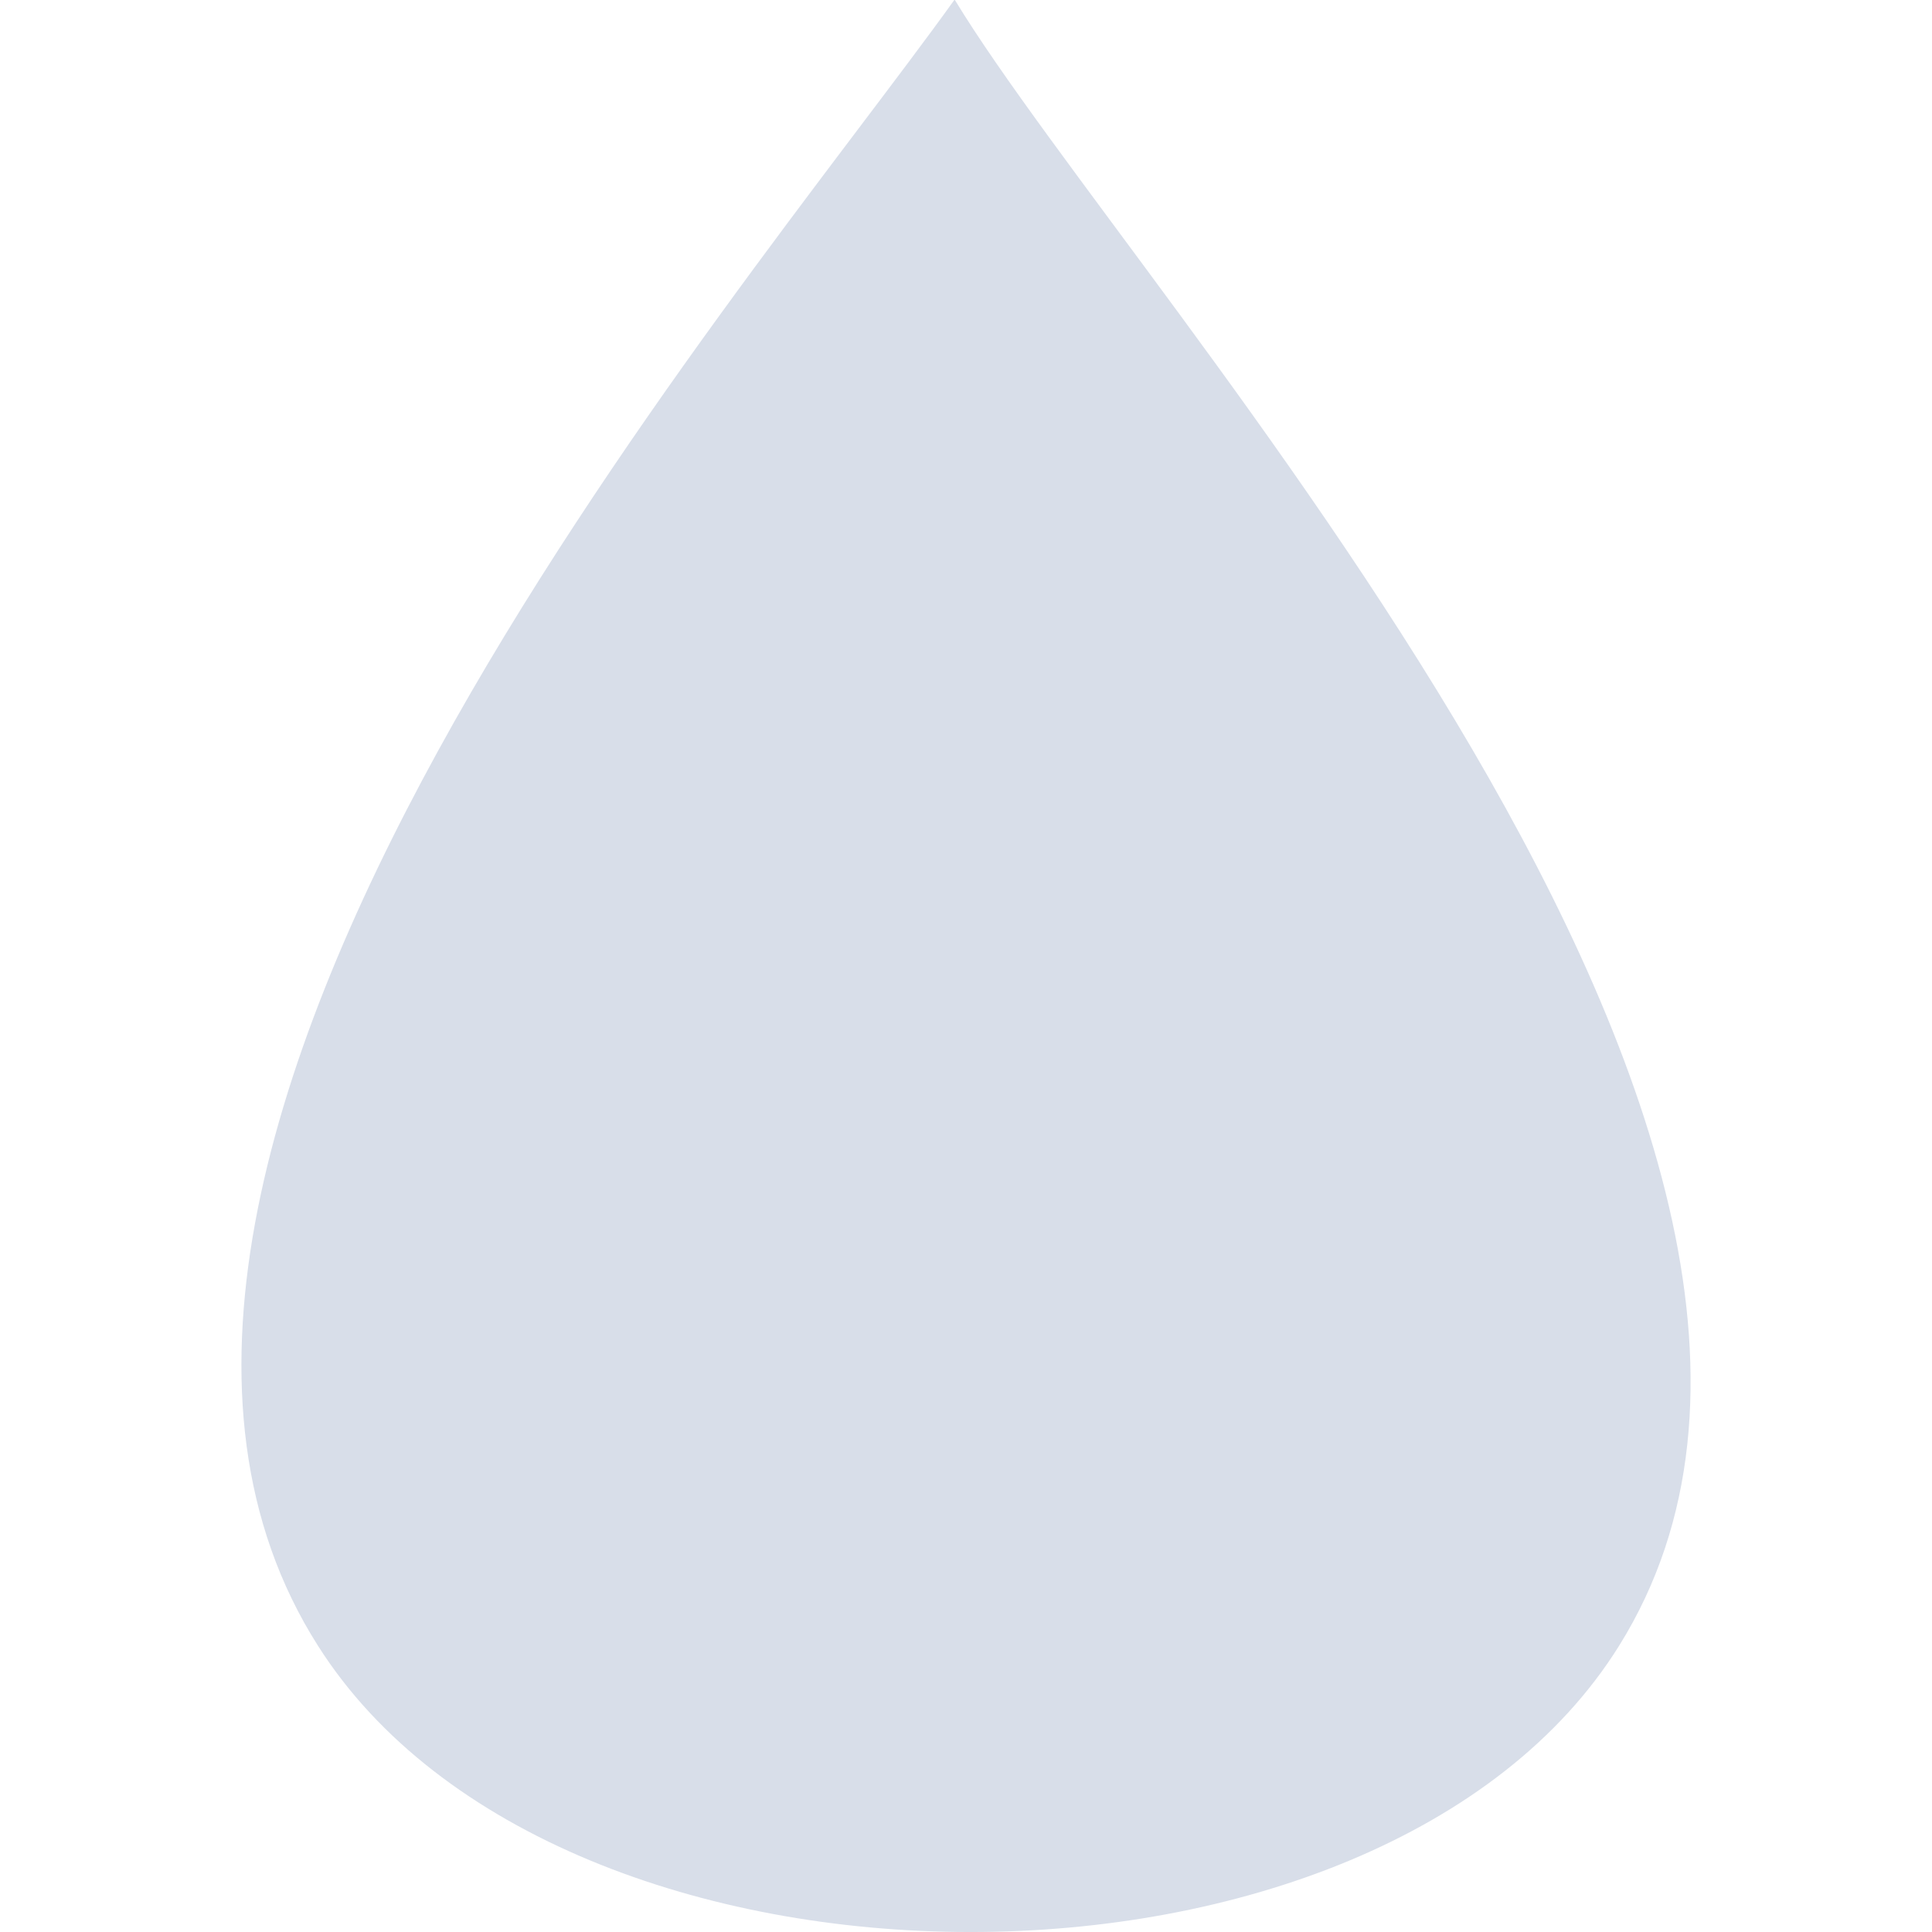 <svg viewBox="0 0 16 16" xmlns="http://www.w3.org/2000/svg">
 <path d="m7.903 0c-1.789 2.497-7.86 9.551-5.27 13.629 1.998 3.153 8.799 3.17 10.776 0 2.573-4.126-3.985-11.131-5.501-13.629z" fill="#d8dee9" stroke-width="1.375"/>
</svg>
